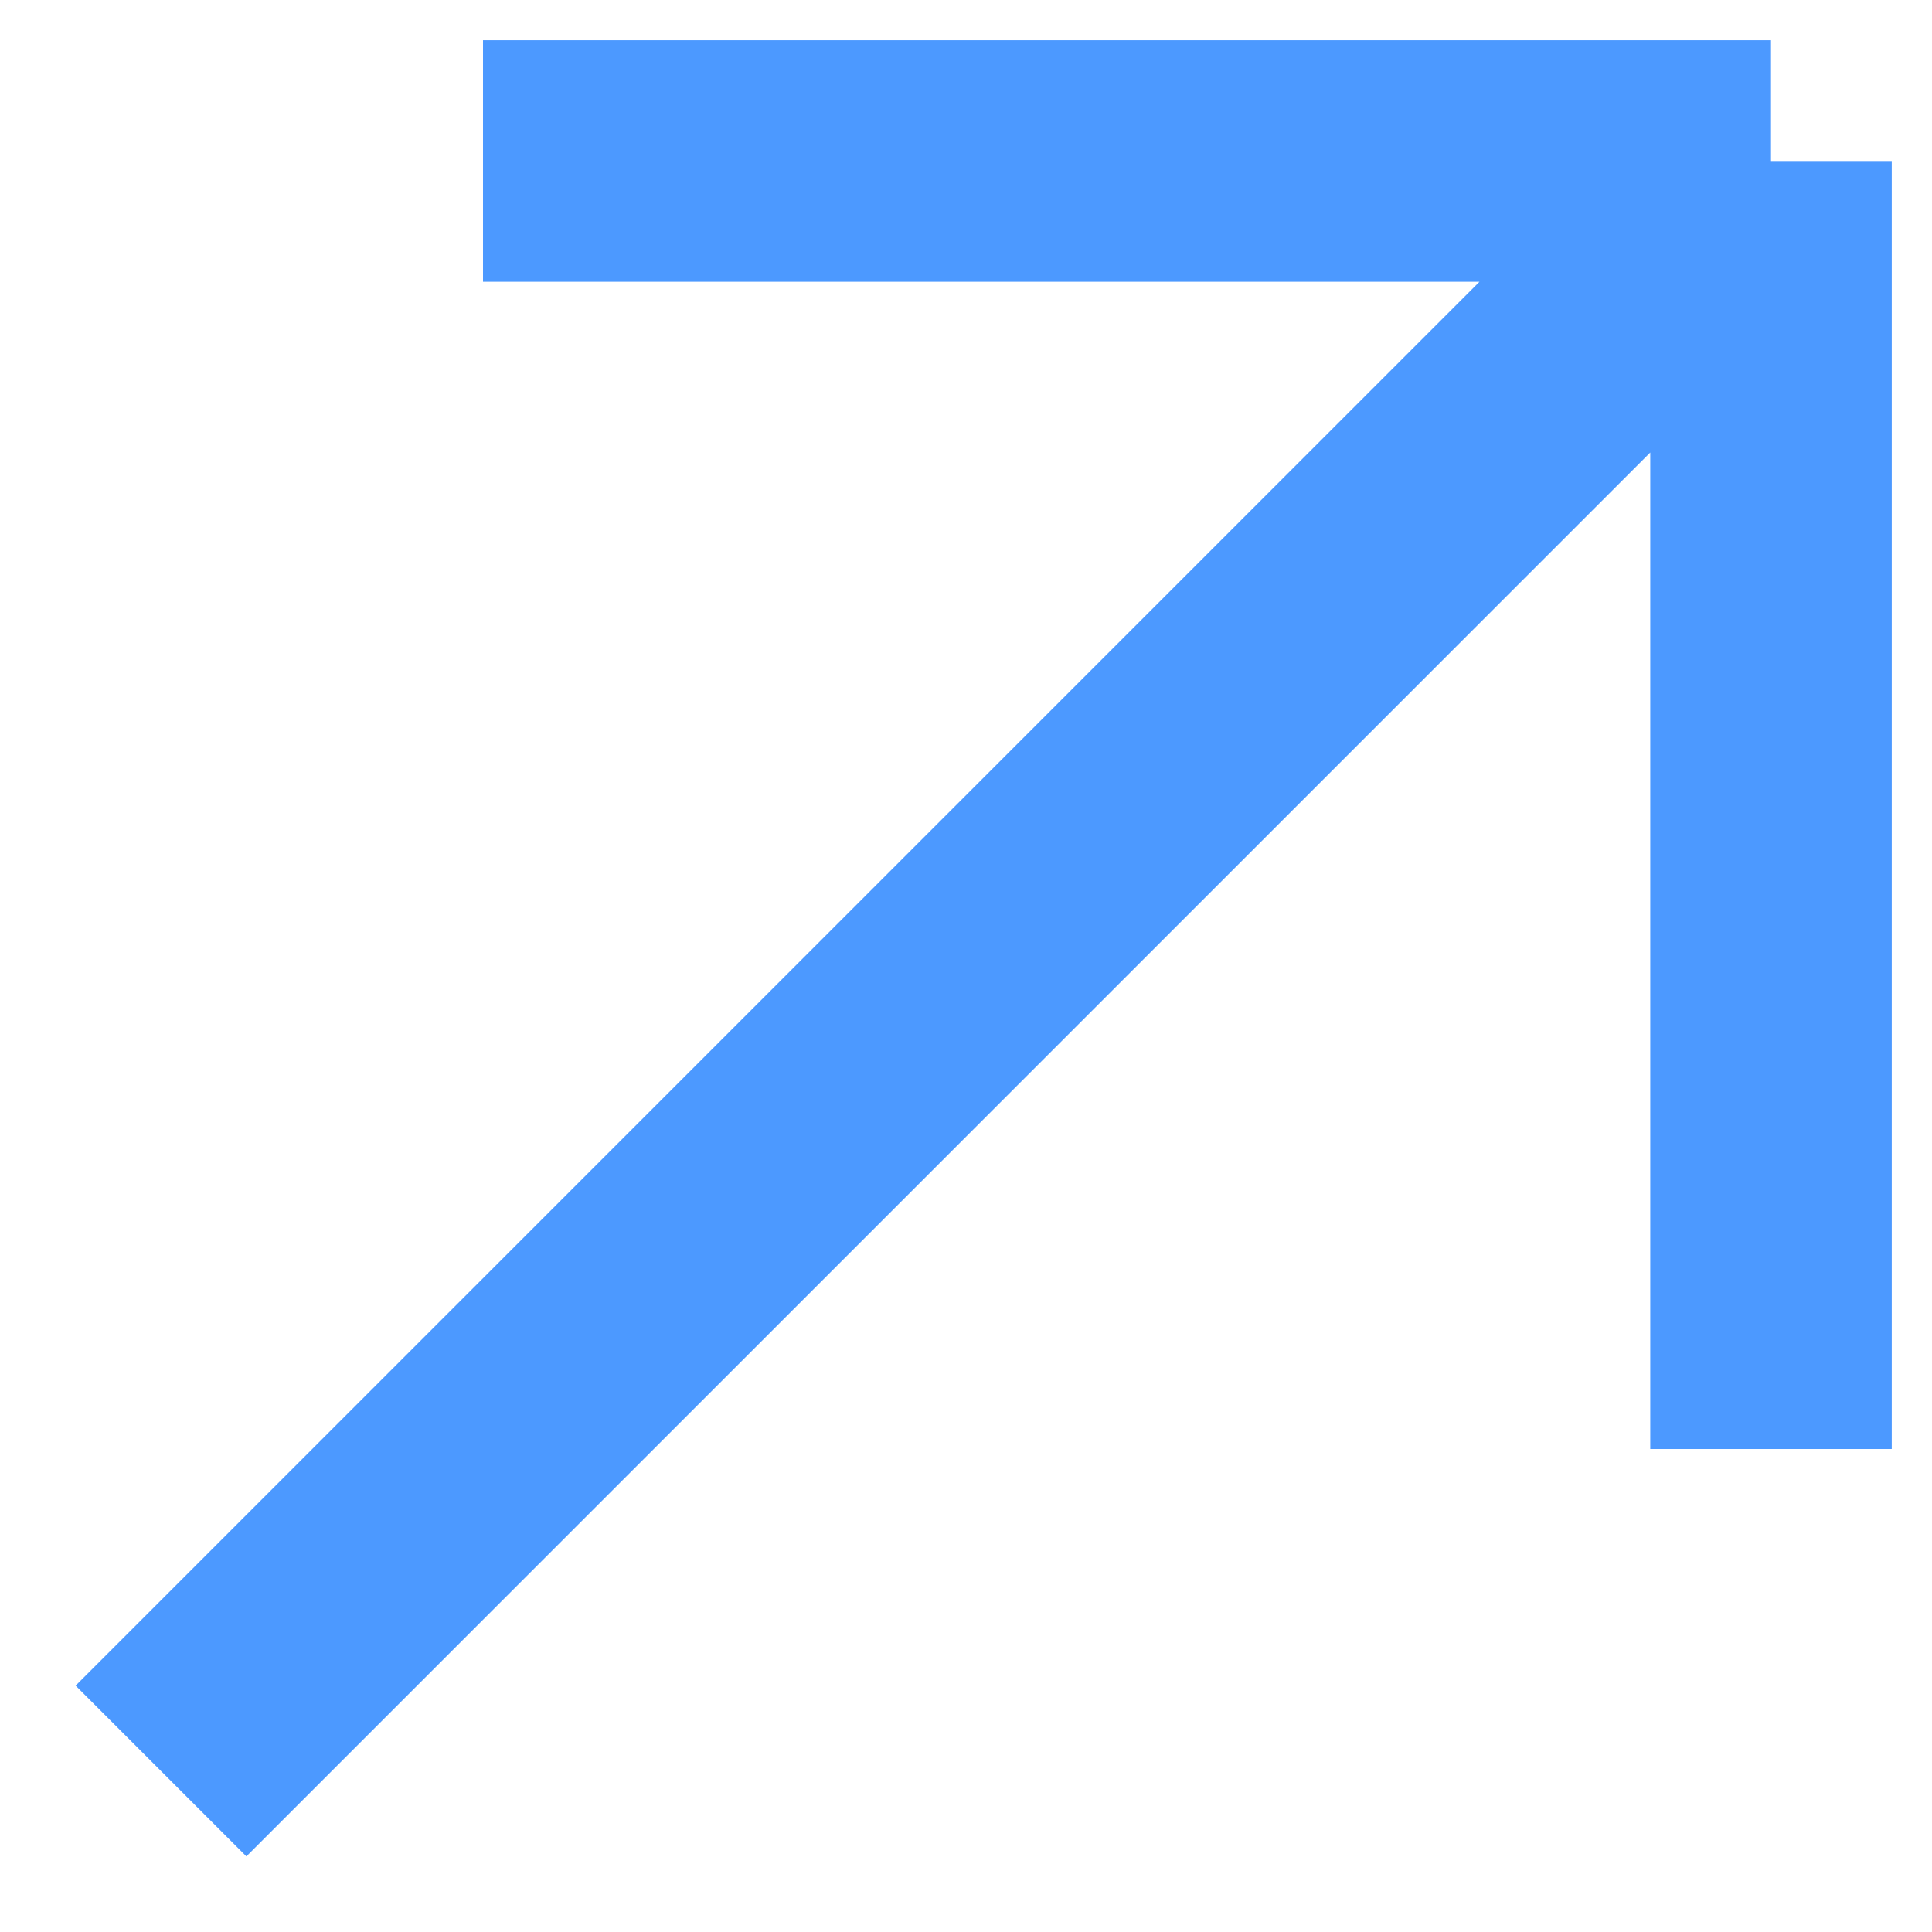 <?xml version="1.0" encoding="UTF-8"?>
<svg xmlns="http://www.w3.org/2000/svg" width="12" height="12" viewBox="0 0 12 12" fill="none"> <path d="M1 11L11 1M11 1V9M11 1H3" stroke="#4C99FF" stroke-width="1.5"/> </svg>
